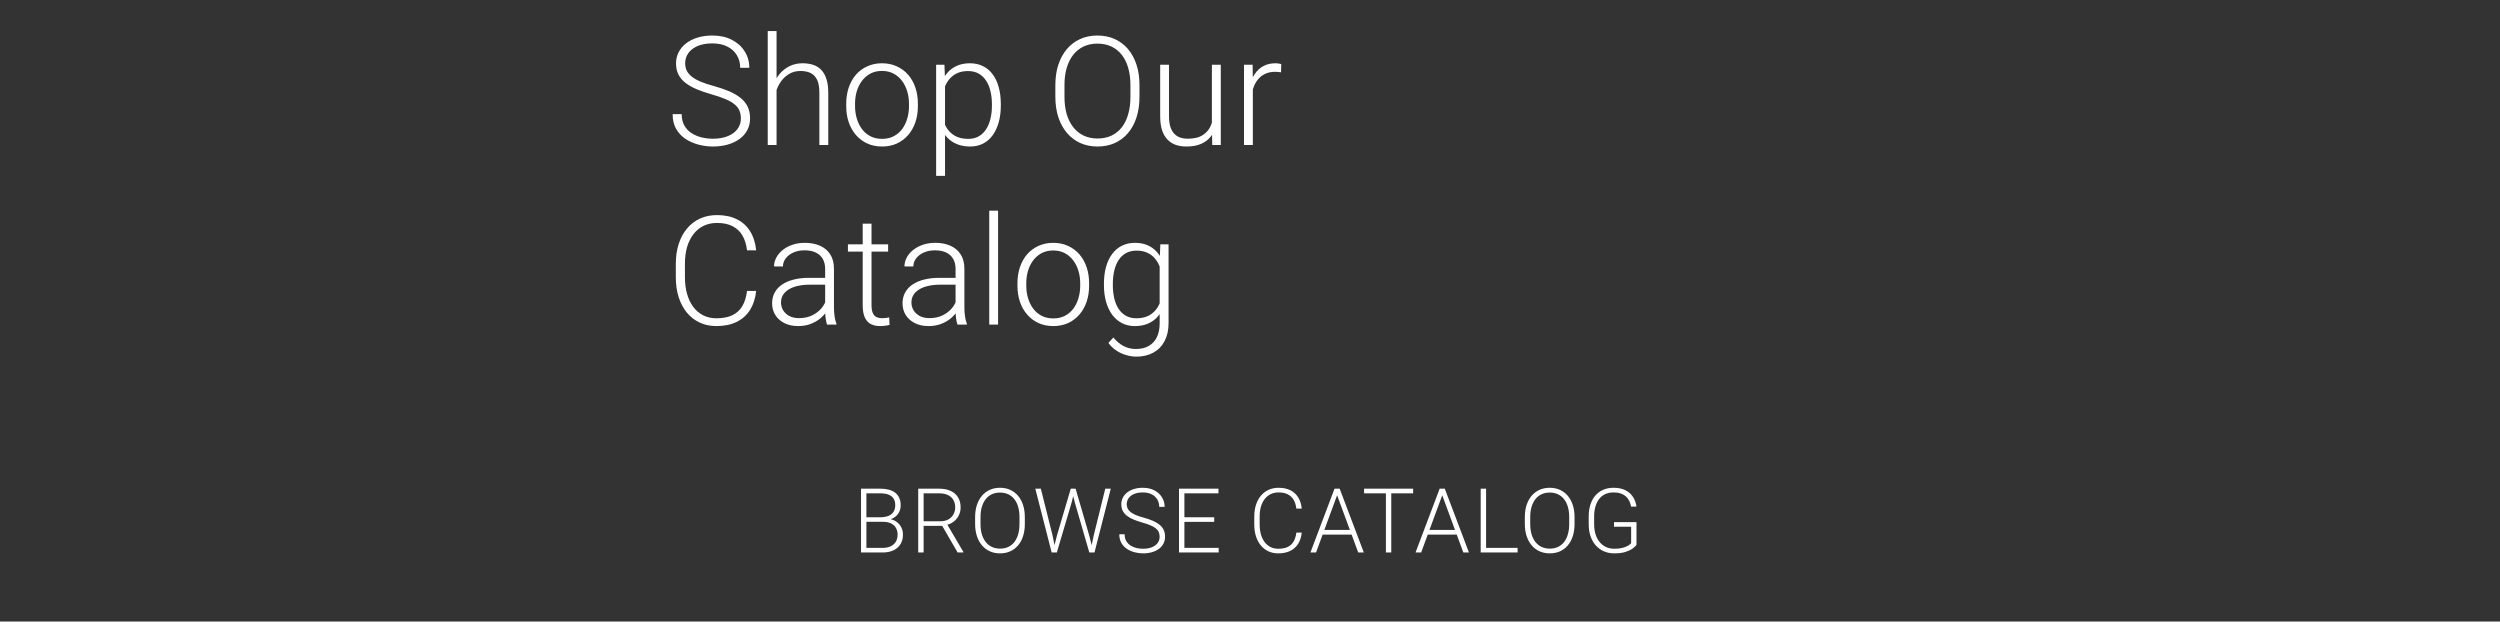 <svg width="362" height="90" viewBox="0 0 362 90" fill="none" xmlns="http://www.w3.org/2000/svg">
<rect x="0" y="0" width="362" height="90" fill="#333333" stroke="none"/>
<path d="M107.279 17.154C107.279 16.725 107.207 16.341 107.064 16.005C106.921 15.668 106.684 15.367 106.355 15.102C106.033 14.83 105.596 14.58 105.044 14.351C104.5 14.114 103.82 13.882 103.003 13.652C102.223 13.43 101.517 13.187 100.887 12.922C100.257 12.657 99.716 12.352 99.265 12.009C98.821 11.665 98.481 11.264 98.245 10.806C98.008 10.34 97.89 9.799 97.89 9.184C97.89 8.582 98.019 8.034 98.277 7.54C98.535 7.046 98.896 6.62 99.362 6.262C99.835 5.904 100.39 5.628 101.027 5.435C101.671 5.241 102.377 5.145 103.143 5.145C104.239 5.145 105.184 5.352 105.979 5.768C106.781 6.183 107.401 6.745 107.837 7.454C108.281 8.156 108.503 8.944 108.503 9.817H107.182C107.182 9.137 107.021 8.532 106.699 8.002C106.384 7.465 105.925 7.046 105.324 6.745C104.729 6.437 104.003 6.283 103.143 6.283C102.284 6.283 101.56 6.416 100.973 6.681C100.393 6.938 99.953 7.286 99.652 7.723C99.358 8.152 99.212 8.632 99.212 9.162C99.212 9.535 99.283 9.878 99.426 10.193C99.57 10.501 99.802 10.791 100.125 11.063C100.454 11.329 100.887 11.579 101.424 11.815C101.961 12.045 102.624 12.263 103.412 12.471C104.242 12.7 104.98 12.954 105.625 13.233C106.269 13.513 106.813 13.835 107.257 14.2C107.701 14.558 108.038 14.977 108.267 15.457C108.496 15.937 108.611 16.495 108.611 17.133C108.611 17.77 108.475 18.343 108.203 18.852C107.938 19.353 107.562 19.779 107.075 20.13C106.595 20.481 106.026 20.749 105.367 20.936C104.715 21.122 104.003 21.215 103.229 21.215C102.534 21.215 101.843 21.125 101.156 20.946C100.468 20.767 99.838 20.491 99.265 20.119C98.699 19.74 98.245 19.253 97.901 18.658C97.564 18.064 97.396 17.355 97.396 16.531H98.707C98.707 17.19 98.839 17.745 99.104 18.196C99.369 18.648 99.72 19.013 100.157 19.292C100.601 19.571 101.088 19.775 101.618 19.904C102.155 20.026 102.692 20.087 103.229 20.087C104.053 20.087 104.765 19.965 105.367 19.722C105.975 19.478 106.445 19.138 106.774 18.701C107.111 18.257 107.279 17.741 107.279 17.154ZM112.446 4.5V21H111.168V4.5H112.446ZM112.156 14.469L111.586 14.146C111.629 13.459 111.769 12.815 112.005 12.213C112.242 11.611 112.56 11.081 112.961 10.623C113.37 10.165 113.846 9.807 114.39 9.549C114.942 9.291 115.55 9.162 116.216 9.162C116.796 9.162 117.316 9.241 117.774 9.398C118.232 9.556 118.623 9.807 118.945 10.15C119.267 10.494 119.511 10.935 119.675 11.472C119.847 12.009 119.933 12.664 119.933 13.438V21H118.644V13.427C118.644 12.625 118.533 11.998 118.311 11.547C118.089 11.088 117.774 10.763 117.366 10.569C116.958 10.376 116.474 10.279 115.916 10.279C115.3 10.279 114.759 10.415 114.294 10.688C113.835 10.953 113.448 11.3 113.133 11.729C112.825 12.152 112.589 12.607 112.424 13.094C112.26 13.574 112.17 14.032 112.156 14.469ZM122.533 15.371V15.017C122.533 14.171 122.655 13.391 122.898 12.675C123.141 11.959 123.489 11.339 123.94 10.816C124.398 10.294 124.946 9.889 125.584 9.603C126.221 9.309 126.93 9.162 127.711 9.162C128.498 9.162 129.211 9.309 129.848 9.603C130.486 9.889 131.033 10.294 131.492 10.816C131.95 11.339 132.301 11.959 132.544 12.675C132.788 13.391 132.91 14.171 132.91 15.017V15.371C132.91 16.216 132.788 16.997 132.544 17.713C132.301 18.422 131.95 19.038 131.492 19.561C131.041 20.083 130.496 20.491 129.859 20.785C129.222 21.072 128.513 21.215 127.732 21.215C126.944 21.215 126.232 21.072 125.594 20.785C124.957 20.491 124.409 20.083 123.951 19.561C123.492 19.038 123.141 18.422 122.898 17.713C122.655 16.997 122.533 16.216 122.533 15.371ZM123.811 15.017V15.371C123.811 16.009 123.897 16.614 124.069 17.186C124.241 17.752 124.491 18.257 124.821 18.701C125.15 19.138 125.558 19.482 126.045 19.732C126.532 19.983 127.095 20.108 127.732 20.108C128.362 20.108 128.917 19.983 129.397 19.732C129.884 19.482 130.292 19.138 130.622 18.701C130.951 18.257 131.198 17.752 131.363 17.186C131.535 16.614 131.621 16.009 131.621 15.371V15.017C131.621 14.386 131.535 13.788 131.363 13.223C131.198 12.657 130.947 12.152 130.611 11.708C130.281 11.264 129.873 10.913 129.386 10.655C128.899 10.398 128.341 10.269 127.711 10.269C127.08 10.269 126.522 10.398 126.035 10.655C125.555 10.913 125.147 11.264 124.81 11.708C124.481 12.152 124.23 12.657 124.058 13.223C123.893 13.788 123.811 14.386 123.811 15.017ZM136.841 11.611V25.469H135.552V9.377H136.755L136.841 11.611ZM144.919 15.081V15.307C144.919 16.173 144.819 16.968 144.619 17.691C144.418 18.415 144.128 19.041 143.749 19.571C143.376 20.094 142.914 20.499 142.363 20.785C141.811 21.072 141.185 21.215 140.483 21.215C139.788 21.215 139.169 21.107 138.625 20.893C138.08 20.678 137.611 20.373 137.217 19.98C136.831 19.578 136.519 19.113 136.283 18.583C136.054 18.046 135.892 17.459 135.799 16.821V13.846C135.907 13.144 136.082 12.507 136.326 11.934C136.569 11.361 136.881 10.867 137.26 10.451C137.647 10.036 138.105 9.717 138.635 9.495C139.165 9.273 139.77 9.162 140.451 9.162C141.16 9.162 141.79 9.302 142.341 9.581C142.9 9.853 143.369 10.251 143.749 10.773C144.135 11.289 144.425 11.912 144.619 12.643C144.819 13.366 144.919 14.179 144.919 15.081ZM143.63 15.307V15.081C143.63 14.401 143.559 13.771 143.416 13.19C143.28 12.61 143.068 12.105 142.782 11.676C142.503 11.239 142.144 10.899 141.708 10.655C141.278 10.412 140.766 10.29 140.171 10.29C139.556 10.29 139.029 10.394 138.592 10.602C138.163 10.802 137.805 11.071 137.518 11.407C137.232 11.737 137.006 12.098 136.841 12.492C136.677 12.886 136.555 13.273 136.476 13.652V17.079C136.612 17.623 136.831 18.128 137.131 18.594C137.432 19.052 137.833 19.421 138.335 19.7C138.843 19.972 139.462 20.108 140.193 20.108C140.78 20.108 141.289 19.987 141.718 19.743C142.148 19.5 142.503 19.16 142.782 18.723C143.068 18.286 143.28 17.777 143.416 17.197C143.559 16.617 143.63 15.987 143.63 15.307ZM164.997 12.342V14.018C164.997 15.113 164.853 16.105 164.567 16.993C164.288 17.874 163.879 18.63 163.342 19.26C162.812 19.89 162.175 20.373 161.43 20.71C160.685 21.047 159.848 21.215 158.917 21.215C158.007 21.215 157.176 21.047 156.424 20.71C155.68 20.373 155.039 19.89 154.502 19.26C153.964 18.63 153.549 17.874 153.255 16.993C152.962 16.105 152.815 15.113 152.815 14.018V12.342C152.815 11.246 152.958 10.258 153.245 9.377C153.538 8.489 153.954 7.73 154.491 7.1C155.028 6.469 155.669 5.986 156.414 5.649C157.158 5.313 157.986 5.145 158.895 5.145C159.826 5.145 160.664 5.313 161.409 5.649C162.154 5.986 162.794 6.469 163.332 7.1C163.869 7.73 164.28 8.489 164.567 9.377C164.853 10.258 164.997 11.246 164.997 12.342ZM163.686 14.018V12.32C163.686 11.396 163.579 10.566 163.364 9.828C163.156 9.09 162.845 8.46 162.429 7.938C162.021 7.415 161.52 7.014 160.925 6.734C160.331 6.455 159.654 6.315 158.895 6.315C158.157 6.315 157.495 6.455 156.908 6.734C156.321 7.014 155.819 7.415 155.404 7.938C154.996 8.46 154.681 9.09 154.459 9.828C154.244 10.566 154.136 11.396 154.136 12.32V14.018C154.136 14.949 154.244 15.787 154.459 16.531C154.681 17.269 154.999 17.903 155.415 18.433C155.83 18.955 156.331 19.356 156.919 19.636C157.513 19.915 158.179 20.055 158.917 20.055C159.683 20.055 160.36 19.915 160.947 19.636C161.534 19.356 162.032 18.955 162.44 18.433C162.848 17.903 163.156 17.269 163.364 16.531C163.579 15.787 163.686 14.949 163.686 14.018ZM175.481 18.314V9.377H176.77V21H175.535L175.481 18.314ZM175.717 16.166L176.383 16.145C176.383 16.875 176.297 17.548 176.126 18.164C175.954 18.78 175.685 19.317 175.32 19.775C174.955 20.234 174.482 20.588 173.902 20.839C173.322 21.09 172.624 21.215 171.807 21.215C171.241 21.215 170.722 21.136 170.25 20.979C169.784 20.814 169.383 20.556 169.046 20.205C168.71 19.854 168.448 19.399 168.262 18.841C168.083 18.282 167.994 17.605 167.994 16.811V9.377H169.272V16.832C169.272 17.455 169.34 17.974 169.476 18.39C169.619 18.805 169.813 19.138 170.056 19.389C170.307 19.639 170.593 19.818 170.916 19.926C171.238 20.033 171.585 20.087 171.958 20.087C172.903 20.087 173.648 19.904 174.192 19.539C174.743 19.174 175.134 18.694 175.363 18.1C175.599 17.498 175.717 16.854 175.717 16.166ZM181.411 11.3V21H180.132V9.377H181.378L181.411 11.3ZM185.525 9.291L185.493 10.473C185.35 10.451 185.21 10.433 185.074 10.419C184.938 10.405 184.791 10.398 184.633 10.398C184.075 10.398 183.584 10.501 183.162 10.709C182.746 10.909 182.395 11.192 182.109 11.558C181.822 11.916 181.604 12.338 181.454 12.825C181.303 13.305 181.217 13.821 181.196 14.372L180.723 14.555C180.723 13.796 180.802 13.09 180.96 12.438C181.117 11.787 181.357 11.217 181.679 10.73C182.009 10.236 182.42 9.853 182.915 9.581C183.416 9.302 184.003 9.162 184.676 9.162C184.841 9.162 185.002 9.176 185.16 9.205C185.324 9.227 185.446 9.255 185.525 9.291ZM108.17 42.123H109.492C109.384 43.176 109.094 44.085 108.622 44.852C108.149 45.611 107.504 46.194 106.688 46.602C105.872 47.011 104.887 47.215 103.734 47.215C102.846 47.215 102.04 47.047 101.317 46.71C100.601 46.373 99.985 45.897 99.469 45.281C98.954 44.658 98.556 43.913 98.277 43.047C97.998 42.18 97.858 41.217 97.858 40.157V38.202C97.858 37.142 97.998 36.183 98.277 35.323C98.556 34.457 98.957 33.712 99.48 33.089C100.003 32.466 100.629 31.986 101.36 31.649C102.09 31.313 102.914 31.145 103.831 31.145C104.941 31.145 105.9 31.349 106.71 31.757C107.519 32.158 108.156 32.738 108.622 33.497C109.094 34.256 109.384 35.173 109.492 36.247H108.17C108.07 35.402 107.848 34.686 107.504 34.099C107.161 33.511 106.684 33.064 106.076 32.756C105.474 32.441 104.726 32.283 103.831 32.283C103.1 32.283 102.448 32.423 101.876 32.702C101.303 32.981 100.816 33.383 100.415 33.905C100.014 34.421 99.706 35.04 99.491 35.764C99.283 36.487 99.179 37.293 99.179 38.181V40.157C99.179 41.017 99.279 41.808 99.48 42.531C99.681 43.255 99.974 43.881 100.361 44.411C100.755 44.941 101.235 45.353 101.8 45.647C102.366 45.94 103.011 46.087 103.734 46.087C104.658 46.087 105.428 45.94 106.044 45.647C106.667 45.346 107.15 44.902 107.494 44.315C107.837 43.727 108.063 42.997 108.17 42.123ZM119.482 44.916V38.922C119.482 38.37 119.367 37.894 119.138 37.493C118.909 37.092 118.572 36.784 118.128 36.569C117.684 36.355 117.137 36.247 116.485 36.247C115.883 36.247 115.346 36.355 114.874 36.569C114.408 36.777 114.039 37.06 113.767 37.418C113.502 37.769 113.37 38.159 113.37 38.589L112.081 38.578C112.081 38.141 112.188 37.719 112.403 37.31C112.618 36.902 112.922 36.537 113.316 36.215C113.71 35.893 114.179 35.638 114.723 35.452C115.275 35.259 115.88 35.162 116.539 35.162C117.369 35.162 118.1 35.302 118.73 35.581C119.367 35.86 119.865 36.279 120.223 36.838C120.581 37.397 120.76 38.098 120.76 38.943V44.562C120.76 44.963 120.789 45.378 120.846 45.808C120.911 46.237 121 46.592 121.115 46.871V47H119.751C119.665 46.742 119.597 46.42 119.546 46.033C119.503 45.639 119.482 45.267 119.482 44.916ZM119.783 40.232L119.804 41.221H117.28C116.621 41.221 116.03 41.282 115.507 41.403C114.992 41.518 114.555 41.69 114.197 41.919C113.839 42.141 113.563 42.41 113.37 42.725C113.183 43.04 113.09 43.398 113.09 43.799C113.09 44.214 113.194 44.594 113.402 44.938C113.617 45.281 113.918 45.557 114.304 45.765C114.698 45.965 115.164 46.065 115.701 46.065C116.417 46.065 117.047 45.933 117.591 45.668C118.143 45.403 118.598 45.056 118.956 44.626C119.314 44.196 119.554 43.727 119.675 43.219L120.234 43.96C120.141 44.318 119.969 44.687 119.718 45.066C119.475 45.439 119.156 45.79 118.762 46.119C118.368 46.441 117.903 46.706 117.366 46.914C116.836 47.115 116.234 47.215 115.561 47.215C114.802 47.215 114.14 47.072 113.574 46.785C113.015 46.499 112.578 46.108 112.263 45.614C111.955 45.113 111.801 44.547 111.801 43.917C111.801 43.344 111.923 42.832 112.167 42.381C112.41 41.922 112.761 41.536 113.219 41.221C113.685 40.898 114.243 40.655 114.895 40.49C115.554 40.318 116.292 40.232 117.108 40.232H119.783ZM128.602 35.377V36.43H122.78V35.377H128.602ZM124.918 32.391H126.196V44.175C126.196 44.712 126.267 45.117 126.411 45.389C126.554 45.661 126.74 45.843 126.969 45.937C127.198 46.03 127.446 46.076 127.711 46.076C127.904 46.076 128.09 46.065 128.269 46.044C128.448 46.015 128.609 45.987 128.753 45.958L128.806 47.043C128.649 47.093 128.445 47.133 128.194 47.161C127.943 47.197 127.693 47.215 127.442 47.215C126.948 47.215 126.511 47.125 126.131 46.946C125.752 46.76 125.455 46.445 125.24 46.001C125.025 45.55 124.918 44.938 124.918 44.164V32.391ZM138.367 44.916V38.922C138.367 38.37 138.252 37.894 138.023 37.493C137.794 37.092 137.457 36.784 137.013 36.569C136.569 36.355 136.021 36.247 135.37 36.247C134.768 36.247 134.231 36.355 133.758 36.569C133.293 36.777 132.924 37.06 132.652 37.418C132.387 37.769 132.254 38.159 132.254 38.589L130.965 38.578C130.965 38.141 131.073 37.719 131.288 37.31C131.503 36.902 131.807 36.537 132.201 36.215C132.595 35.893 133.064 35.638 133.608 35.452C134.159 35.259 134.765 35.162 135.423 35.162C136.254 35.162 136.985 35.302 137.615 35.581C138.252 35.86 138.75 36.279 139.108 36.838C139.466 37.397 139.645 38.098 139.645 38.943V44.562C139.645 44.963 139.674 45.378 139.731 45.808C139.795 46.237 139.885 46.592 140 46.871V47H138.635C138.549 46.742 138.481 46.42 138.431 46.033C138.388 45.639 138.367 45.267 138.367 44.916ZM138.668 40.232L138.689 41.221H136.165C135.506 41.221 134.915 41.282 134.392 41.403C133.877 41.518 133.44 41.69 133.082 41.919C132.724 42.141 132.448 42.41 132.254 42.725C132.068 43.04 131.975 43.398 131.975 43.799C131.975 44.214 132.079 44.594 132.287 44.938C132.502 45.281 132.802 45.557 133.189 45.765C133.583 45.965 134.048 46.065 134.586 46.065C135.302 46.065 135.932 45.933 136.476 45.668C137.028 45.403 137.482 45.056 137.84 44.626C138.198 44.196 138.438 43.727 138.56 43.219L139.119 43.96C139.026 44.318 138.854 44.687 138.603 45.066C138.36 45.439 138.041 45.79 137.647 46.119C137.253 46.441 136.788 46.706 136.251 46.914C135.721 47.115 135.119 47.215 134.446 47.215C133.687 47.215 133.024 47.072 132.459 46.785C131.9 46.499 131.463 46.108 131.148 45.614C130.84 45.113 130.686 44.547 130.686 43.917C130.686 43.344 130.808 42.832 131.051 42.381C131.295 41.922 131.646 41.536 132.104 41.221C132.57 40.898 133.128 40.655 133.78 40.49C134.439 40.318 135.176 40.232 135.993 40.232H138.668ZM144.522 30.5V47H143.244V30.5H144.522ZM147.326 41.371V41.017C147.326 40.172 147.447 39.391 147.691 38.675C147.934 37.959 148.282 37.339 148.733 36.816C149.191 36.294 149.739 35.889 150.377 35.602C151.014 35.309 151.723 35.162 152.503 35.162C153.291 35.162 154.004 35.309 154.641 35.602C155.279 35.889 155.826 36.294 156.285 36.816C156.743 37.339 157.094 37.959 157.337 38.675C157.581 39.391 157.703 40.172 157.703 41.017V41.371C157.703 42.216 157.581 42.997 157.337 43.713C157.094 44.422 156.743 45.038 156.285 45.56C155.834 46.083 155.289 46.492 154.652 46.785C154.015 47.072 153.306 47.215 152.525 47.215C151.737 47.215 151.025 47.072 150.387 46.785C149.75 46.492 149.202 46.083 148.744 45.56C148.285 45.038 147.934 44.422 147.691 43.713C147.447 42.997 147.326 42.216 147.326 41.371ZM148.604 41.017V41.371C148.604 42.008 148.69 42.614 148.862 43.187C149.034 43.752 149.284 44.257 149.614 44.701C149.943 45.138 150.351 45.482 150.838 45.732C151.325 45.983 151.888 46.108 152.525 46.108C153.155 46.108 153.71 45.983 154.19 45.732C154.677 45.482 155.085 45.138 155.415 44.701C155.744 44.257 155.991 43.752 156.156 43.187C156.328 42.614 156.414 42.008 156.414 41.371V41.017C156.414 40.386 156.328 39.788 156.156 39.223C155.991 38.657 155.74 38.152 155.404 37.708C155.074 37.264 154.666 36.913 154.179 36.655C153.692 36.398 153.134 36.269 152.503 36.269C151.873 36.269 151.315 36.398 150.828 36.655C150.348 36.913 149.94 37.264 149.603 37.708C149.274 38.152 149.023 38.657 148.851 39.223C148.686 39.788 148.604 40.386 148.604 41.017ZM168.015 35.377H169.208V46.796C169.208 47.806 169.014 48.672 168.628 49.395C168.248 50.119 167.707 50.674 167.005 51.06C166.311 51.447 165.491 51.641 164.545 51.641C164.066 51.641 163.572 51.565 163.063 51.415C162.562 51.272 162.086 51.05 161.634 50.749C161.19 50.455 160.811 50.09 160.496 49.653L161.215 48.869C161.688 49.442 162.193 49.861 162.73 50.126C163.267 50.398 163.847 50.534 164.47 50.534C165.208 50.534 165.831 50.387 166.339 50.094C166.855 49.8 167.245 49.378 167.51 48.826C167.782 48.275 167.919 47.612 167.919 46.839V37.934L168.015 35.377ZM159.851 41.307V41.081C159.851 40.179 159.951 39.366 160.152 38.643C160.36 37.912 160.657 37.289 161.044 36.773C161.43 36.251 161.899 35.853 162.451 35.581C163.009 35.302 163.64 35.162 164.341 35.162C165.015 35.162 165.613 35.273 166.135 35.495C166.658 35.717 167.109 36.036 167.489 36.451C167.868 36.867 168.173 37.361 168.402 37.934C168.638 38.507 168.81 39.144 168.918 39.846V42.714C168.832 43.373 168.674 43.978 168.445 44.529C168.216 45.074 167.911 45.55 167.532 45.958C167.152 46.359 166.694 46.671 166.157 46.893C165.627 47.107 165.015 47.215 164.32 47.215C163.625 47.215 163.002 47.072 162.451 46.785C161.899 46.499 161.43 46.094 161.044 45.571C160.657 45.041 160.36 44.415 160.152 43.691C159.951 42.968 159.851 42.173 159.851 41.307ZM161.14 41.081V41.307C161.14 41.987 161.208 42.617 161.344 43.197C161.48 43.777 161.688 44.282 161.967 44.712C162.247 45.142 162.601 45.478 163.031 45.722C163.461 45.965 163.965 46.087 164.545 46.087C165.283 46.087 165.903 45.947 166.404 45.668C166.905 45.382 167.303 45.005 167.596 44.54C167.89 44.067 168.105 43.552 168.241 42.993V39.652C168.162 39.273 168.04 38.886 167.876 38.492C167.718 38.098 167.496 37.737 167.21 37.407C166.93 37.071 166.572 36.802 166.135 36.602C165.706 36.394 165.183 36.29 164.567 36.29C163.98 36.29 163.468 36.412 163.031 36.655C162.601 36.899 162.247 37.239 161.967 37.676C161.688 38.105 161.48 38.61 161.344 39.19C161.208 39.77 161.14 40.401 161.14 41.081Z" fill="white"/>
<path d="M127.854 75.557H125.252L125.239 74.897H127.48C127.937 74.897 128.326 74.831 128.648 74.7C128.97 74.569 129.213 74.374 129.378 74.116C129.547 73.853 129.632 73.532 129.632 73.151C129.632 72.762 129.549 72.44 129.384 72.186C129.219 71.928 128.972 71.737 128.642 71.615C128.312 71.492 127.897 71.431 127.397 71.431H125.455V80H124.674V70.758H127.397C127.867 70.758 128.288 70.804 128.661 70.897C129.033 70.991 129.35 71.137 129.613 71.335C129.875 71.534 130.074 71.786 130.209 72.091C130.349 72.391 130.419 72.751 130.419 73.17C130.419 73.551 130.334 73.896 130.165 74.205C129.996 74.509 129.757 74.759 129.448 74.954C129.143 75.144 128.777 75.263 128.35 75.309L127.854 75.557ZM127.797 80H125.004L125.404 79.334H127.797C128.254 79.334 128.644 79.257 128.965 79.105C129.291 78.948 129.541 78.726 129.714 78.439C129.888 78.151 129.975 77.808 129.975 77.41C129.975 77.059 129.898 76.744 129.746 76.464C129.594 76.185 129.361 75.965 129.048 75.804C128.735 75.639 128.337 75.557 127.854 75.557H126.236L126.249 74.897H128.54L128.68 75.131C129.094 75.174 129.456 75.303 129.765 75.519C130.078 75.73 130.319 75.999 130.489 76.325C130.662 76.651 130.749 77.008 130.749 77.397C130.749 77.956 130.624 78.43 130.375 78.819C130.129 79.204 129.784 79.499 129.34 79.702C128.9 79.901 128.386 80 127.797 80ZM132.958 70.758H135.96C136.599 70.758 137.154 70.862 137.623 71.069C138.093 71.276 138.455 71.583 138.709 71.989C138.967 72.391 139.096 72.886 139.096 73.475C139.096 73.91 139.003 74.306 138.817 74.662C138.635 75.017 138.383 75.315 138.061 75.557C137.74 75.794 137.367 75.957 136.944 76.045L136.671 76.147H133.466L133.453 75.481H136.138C136.621 75.481 137.023 75.387 137.344 75.201C137.666 75.015 137.907 74.769 138.068 74.465C138.233 74.156 138.315 73.826 138.315 73.475C138.315 73.056 138.224 72.694 138.042 72.389C137.865 72.08 137.6 71.843 137.249 71.678C136.898 71.513 136.468 71.431 135.96 71.431H133.739V80H132.958V70.758ZM138.664 80L136.271 75.868L137.109 75.861L139.496 79.918V80H138.664ZM148.395 74.884V75.874C148.395 76.522 148.311 77.108 148.141 77.632C147.976 78.153 147.735 78.599 147.418 78.972C147.105 79.344 146.728 79.63 146.288 79.829C145.848 80.028 145.353 80.127 144.803 80.127C144.265 80.127 143.774 80.028 143.33 79.829C142.89 79.63 142.511 79.344 142.194 78.972C141.876 78.599 141.631 78.153 141.457 77.632C141.284 77.108 141.197 76.522 141.197 75.874V74.884C141.197 74.236 141.282 73.652 141.451 73.132C141.625 72.607 141.87 72.159 142.187 71.786C142.505 71.414 142.883 71.128 143.324 70.929C143.764 70.73 144.252 70.631 144.79 70.631C145.34 70.631 145.835 70.73 146.275 70.929C146.715 71.128 147.094 71.414 147.411 71.786C147.729 72.159 147.972 72.607 148.141 73.132C148.311 73.652 148.395 74.236 148.395 74.884ZM147.621 75.874V74.871C147.621 74.325 147.557 73.834 147.431 73.398C147.308 72.963 147.124 72.59 146.878 72.281C146.637 71.972 146.341 71.735 145.99 71.57C145.638 71.405 145.238 71.323 144.79 71.323C144.354 71.323 143.963 71.405 143.616 71.57C143.269 71.735 142.972 71.972 142.727 72.281C142.486 72.59 142.299 72.963 142.168 73.398C142.041 73.834 141.978 74.325 141.978 74.871V75.874C141.978 76.424 142.041 76.919 142.168 77.359C142.299 77.795 142.488 78.17 142.733 78.483C142.979 78.792 143.275 79.029 143.622 79.194C143.973 79.359 144.367 79.441 144.803 79.441C145.255 79.441 145.655 79.359 146.002 79.194C146.349 79.029 146.643 78.792 146.885 78.483C147.126 78.17 147.308 77.795 147.431 77.359C147.557 76.919 147.621 76.424 147.621 75.874ZM153.042 77.556L155.048 70.758H155.676L155.168 72.776L153.029 80H152.426L153.042 77.556ZM150.712 70.758L152.401 77.493L152.908 80H152.28L149.912 70.758H150.712ZM158.38 77.493L160.043 70.758H160.843L158.482 80H157.853L158.38 77.493ZM155.746 70.758L157.726 77.556L158.336 80H157.733L155.638 72.776L155.124 70.758H155.746ZM167.914 77.728C167.914 77.474 167.872 77.247 167.787 77.048C167.703 76.849 167.563 76.672 167.368 76.515C167.178 76.354 166.92 76.206 166.594 76.071C166.272 75.931 165.87 75.794 165.388 75.658C164.927 75.527 164.51 75.383 164.137 75.227C163.765 75.07 163.445 74.89 163.179 74.687C162.917 74.484 162.716 74.247 162.576 73.976C162.436 73.701 162.366 73.382 162.366 73.018C162.366 72.662 162.443 72.338 162.595 72.046C162.747 71.754 162.961 71.503 163.236 71.291C163.515 71.079 163.843 70.916 164.22 70.802C164.601 70.688 165.018 70.631 165.47 70.631C166.118 70.631 166.676 70.754 167.146 70.999C167.62 71.245 167.986 71.577 168.244 71.996C168.507 72.41 168.638 72.876 168.638 73.392H167.857C167.857 72.99 167.762 72.632 167.571 72.319C167.385 72.002 167.114 71.754 166.759 71.577C166.408 71.395 165.978 71.304 165.47 71.304C164.963 71.304 164.535 71.382 164.188 71.539C163.845 71.691 163.585 71.896 163.407 72.154C163.234 72.408 163.147 72.692 163.147 73.005C163.147 73.225 163.189 73.428 163.274 73.614C163.359 73.796 163.496 73.968 163.687 74.128C163.881 74.285 164.137 74.433 164.455 74.573C164.772 74.708 165.164 74.837 165.629 74.96C166.12 75.095 166.556 75.246 166.937 75.411C167.318 75.576 167.639 75.766 167.902 75.982C168.164 76.194 168.363 76.441 168.498 76.725C168.634 77.008 168.701 77.338 168.701 77.715C168.701 78.091 168.621 78.43 168.46 78.731C168.304 79.027 168.081 79.278 167.794 79.486C167.51 79.693 167.174 79.852 166.784 79.962C166.399 80.072 165.978 80.127 165.521 80.127C165.111 80.127 164.702 80.074 164.296 79.968C163.89 79.862 163.517 79.7 163.179 79.48C162.845 79.255 162.576 78.967 162.373 78.616C162.174 78.265 162.074 77.846 162.074 77.359H162.849C162.849 77.749 162.927 78.077 163.084 78.343C163.24 78.61 163.448 78.826 163.706 78.991C163.968 79.156 164.256 79.276 164.569 79.353C164.886 79.424 165.204 79.46 165.521 79.46C166.008 79.46 166.429 79.388 166.784 79.245C167.144 79.101 167.421 78.9 167.616 78.642C167.815 78.379 167.914 78.075 167.914 77.728ZM176.464 79.334V80H171.266V79.334H176.464ZM171.501 70.758V80H170.72V70.758H171.501ZM175.817 74.903V75.569H171.266V74.903H175.817ZM176.433 70.758V71.431H171.266V70.758H176.433ZM187.712 77.118H188.493C188.43 77.74 188.258 78.278 187.979 78.731C187.7 79.179 187.319 79.524 186.836 79.765C186.354 80.006 185.772 80.127 185.091 80.127C184.566 80.127 184.09 80.028 183.663 79.829C183.239 79.63 182.875 79.348 182.571 78.984C182.266 78.616 182.031 78.176 181.866 77.664C181.701 77.152 181.619 76.583 181.619 75.957V74.801C181.619 74.175 181.701 73.608 181.866 73.1C182.031 72.588 182.268 72.148 182.577 71.78C182.886 71.412 183.256 71.128 183.688 70.929C184.12 70.73 184.606 70.631 185.148 70.631C185.804 70.631 186.371 70.751 186.849 70.993C187.327 71.23 187.704 71.572 187.979 72.021C188.258 72.47 188.43 73.011 188.493 73.646H187.712C187.653 73.147 187.522 72.724 187.319 72.376C187.116 72.029 186.834 71.765 186.475 71.583C186.119 71.397 185.677 71.304 185.148 71.304C184.716 71.304 184.331 71.386 183.993 71.551C183.654 71.716 183.366 71.953 183.129 72.262C182.892 72.567 182.71 72.933 182.583 73.36C182.461 73.788 182.399 74.264 182.399 74.789V75.957C182.399 76.464 182.459 76.932 182.577 77.359C182.696 77.787 182.869 78.157 183.098 78.47C183.33 78.783 183.614 79.027 183.948 79.2C184.282 79.374 184.663 79.46 185.091 79.46C185.637 79.46 186.092 79.374 186.456 79.2C186.824 79.022 187.109 78.76 187.312 78.413C187.516 78.066 187.649 77.634 187.712 77.118ZM193.762 71.31L190.562 80H189.75L193.241 70.758H193.806L193.762 71.31ZM196.669 80L193.463 71.31L193.419 70.758H193.984L197.481 80H196.669ZM196.098 76.737V77.41H191.191V76.737H196.098ZM201.455 70.758V80H200.68V70.758H201.455ZM204.622 70.758V71.431H197.519V70.758H204.622ZM208.983 71.31L205.784 80H204.971L208.463 70.758H209.028L208.983 71.31ZM211.89 80L208.685 71.31L208.64 70.758H209.205L212.703 80H211.89ZM211.319 76.737V77.41H206.412V76.737H211.319ZM219.749 79.334V80H214.956V79.334H219.749ZM215.185 70.758V80H214.404V70.758H215.185ZM227.994 74.884V75.874C227.994 76.522 227.91 77.108 227.74 77.632C227.575 78.153 227.334 78.599 227.017 78.972C226.703 79.344 226.327 79.63 225.887 79.829C225.447 80.028 224.952 80.127 224.401 80.127C223.864 80.127 223.373 80.028 222.929 79.829C222.489 79.63 222.11 79.344 221.793 78.972C221.475 78.599 221.23 78.153 221.056 77.632C220.883 77.108 220.796 76.522 220.796 75.874V74.884C220.796 74.236 220.881 73.652 221.05 73.132C221.223 72.607 221.469 72.159 221.786 71.786C222.104 71.414 222.482 71.128 222.922 70.929C223.363 70.73 223.851 70.631 224.389 70.631C224.939 70.631 225.434 70.73 225.874 70.929C226.314 71.128 226.693 71.414 227.01 71.786C227.328 72.159 227.571 72.607 227.74 73.132C227.91 73.652 227.994 74.236 227.994 74.884ZM227.22 75.874V74.871C227.22 74.325 227.156 73.834 227.029 73.398C226.907 72.963 226.723 72.59 226.477 72.281C226.236 71.972 225.94 71.735 225.588 71.57C225.237 71.405 224.837 71.323 224.389 71.323C223.953 71.323 223.561 71.405 223.214 71.57C222.867 71.735 222.571 71.972 222.326 72.281C222.085 72.59 221.898 72.963 221.767 73.398C221.64 73.834 221.577 74.325 221.577 74.871V75.874C221.577 76.424 221.64 76.919 221.767 77.359C221.898 77.795 222.087 78.17 222.332 78.483C222.578 78.792 222.874 79.029 223.221 79.194C223.572 79.359 223.966 79.441 224.401 79.441C224.854 79.441 225.254 79.359 225.601 79.194C225.948 79.029 226.242 78.792 226.483 78.483C226.725 78.17 226.907 77.795 227.029 77.359C227.156 76.919 227.22 76.424 227.22 75.874ZM236.963 75.607V78.895C236.858 79.052 236.676 79.226 236.417 79.416C236.159 79.606 235.812 79.774 235.376 79.918C234.941 80.057 234.399 80.127 233.751 80.127C233.21 80.127 232.713 80.03 232.26 79.835C231.807 79.64 231.413 79.359 231.079 78.991C230.749 78.618 230.493 78.172 230.311 77.651C230.133 77.131 230.044 76.547 230.044 75.899V74.782C230.044 74.147 230.127 73.576 230.292 73.068C230.457 72.556 230.696 72.118 231.009 71.754C231.322 71.391 231.699 71.113 232.139 70.923C232.583 70.728 233.081 70.631 233.631 70.631C234.316 70.631 234.894 70.749 235.364 70.986C235.833 71.223 236.2 71.549 236.462 71.964C236.728 72.374 236.894 72.84 236.957 73.36H236.176C236.117 72.992 235.994 72.654 235.808 72.345C235.622 72.032 235.351 71.78 234.996 71.589C234.644 71.399 234.189 71.304 233.631 71.304C233.182 71.304 232.782 71.386 232.431 71.551C232.084 71.716 231.792 71.951 231.555 72.256C231.318 72.561 231.138 72.927 231.016 73.354C230.893 73.777 230.832 74.249 230.832 74.769V75.899C230.832 76.441 230.899 76.93 231.035 77.366C231.174 77.802 231.373 78.176 231.631 78.489C231.889 78.802 232.198 79.044 232.558 79.213C232.918 79.378 233.318 79.46 233.758 79.46C234.228 79.46 234.627 79.416 234.957 79.327C235.288 79.238 235.552 79.132 235.751 79.01C235.954 78.883 236.1 78.764 236.189 78.654V76.274H233.707V75.607H236.963Z" fill="white"/>
</svg>
